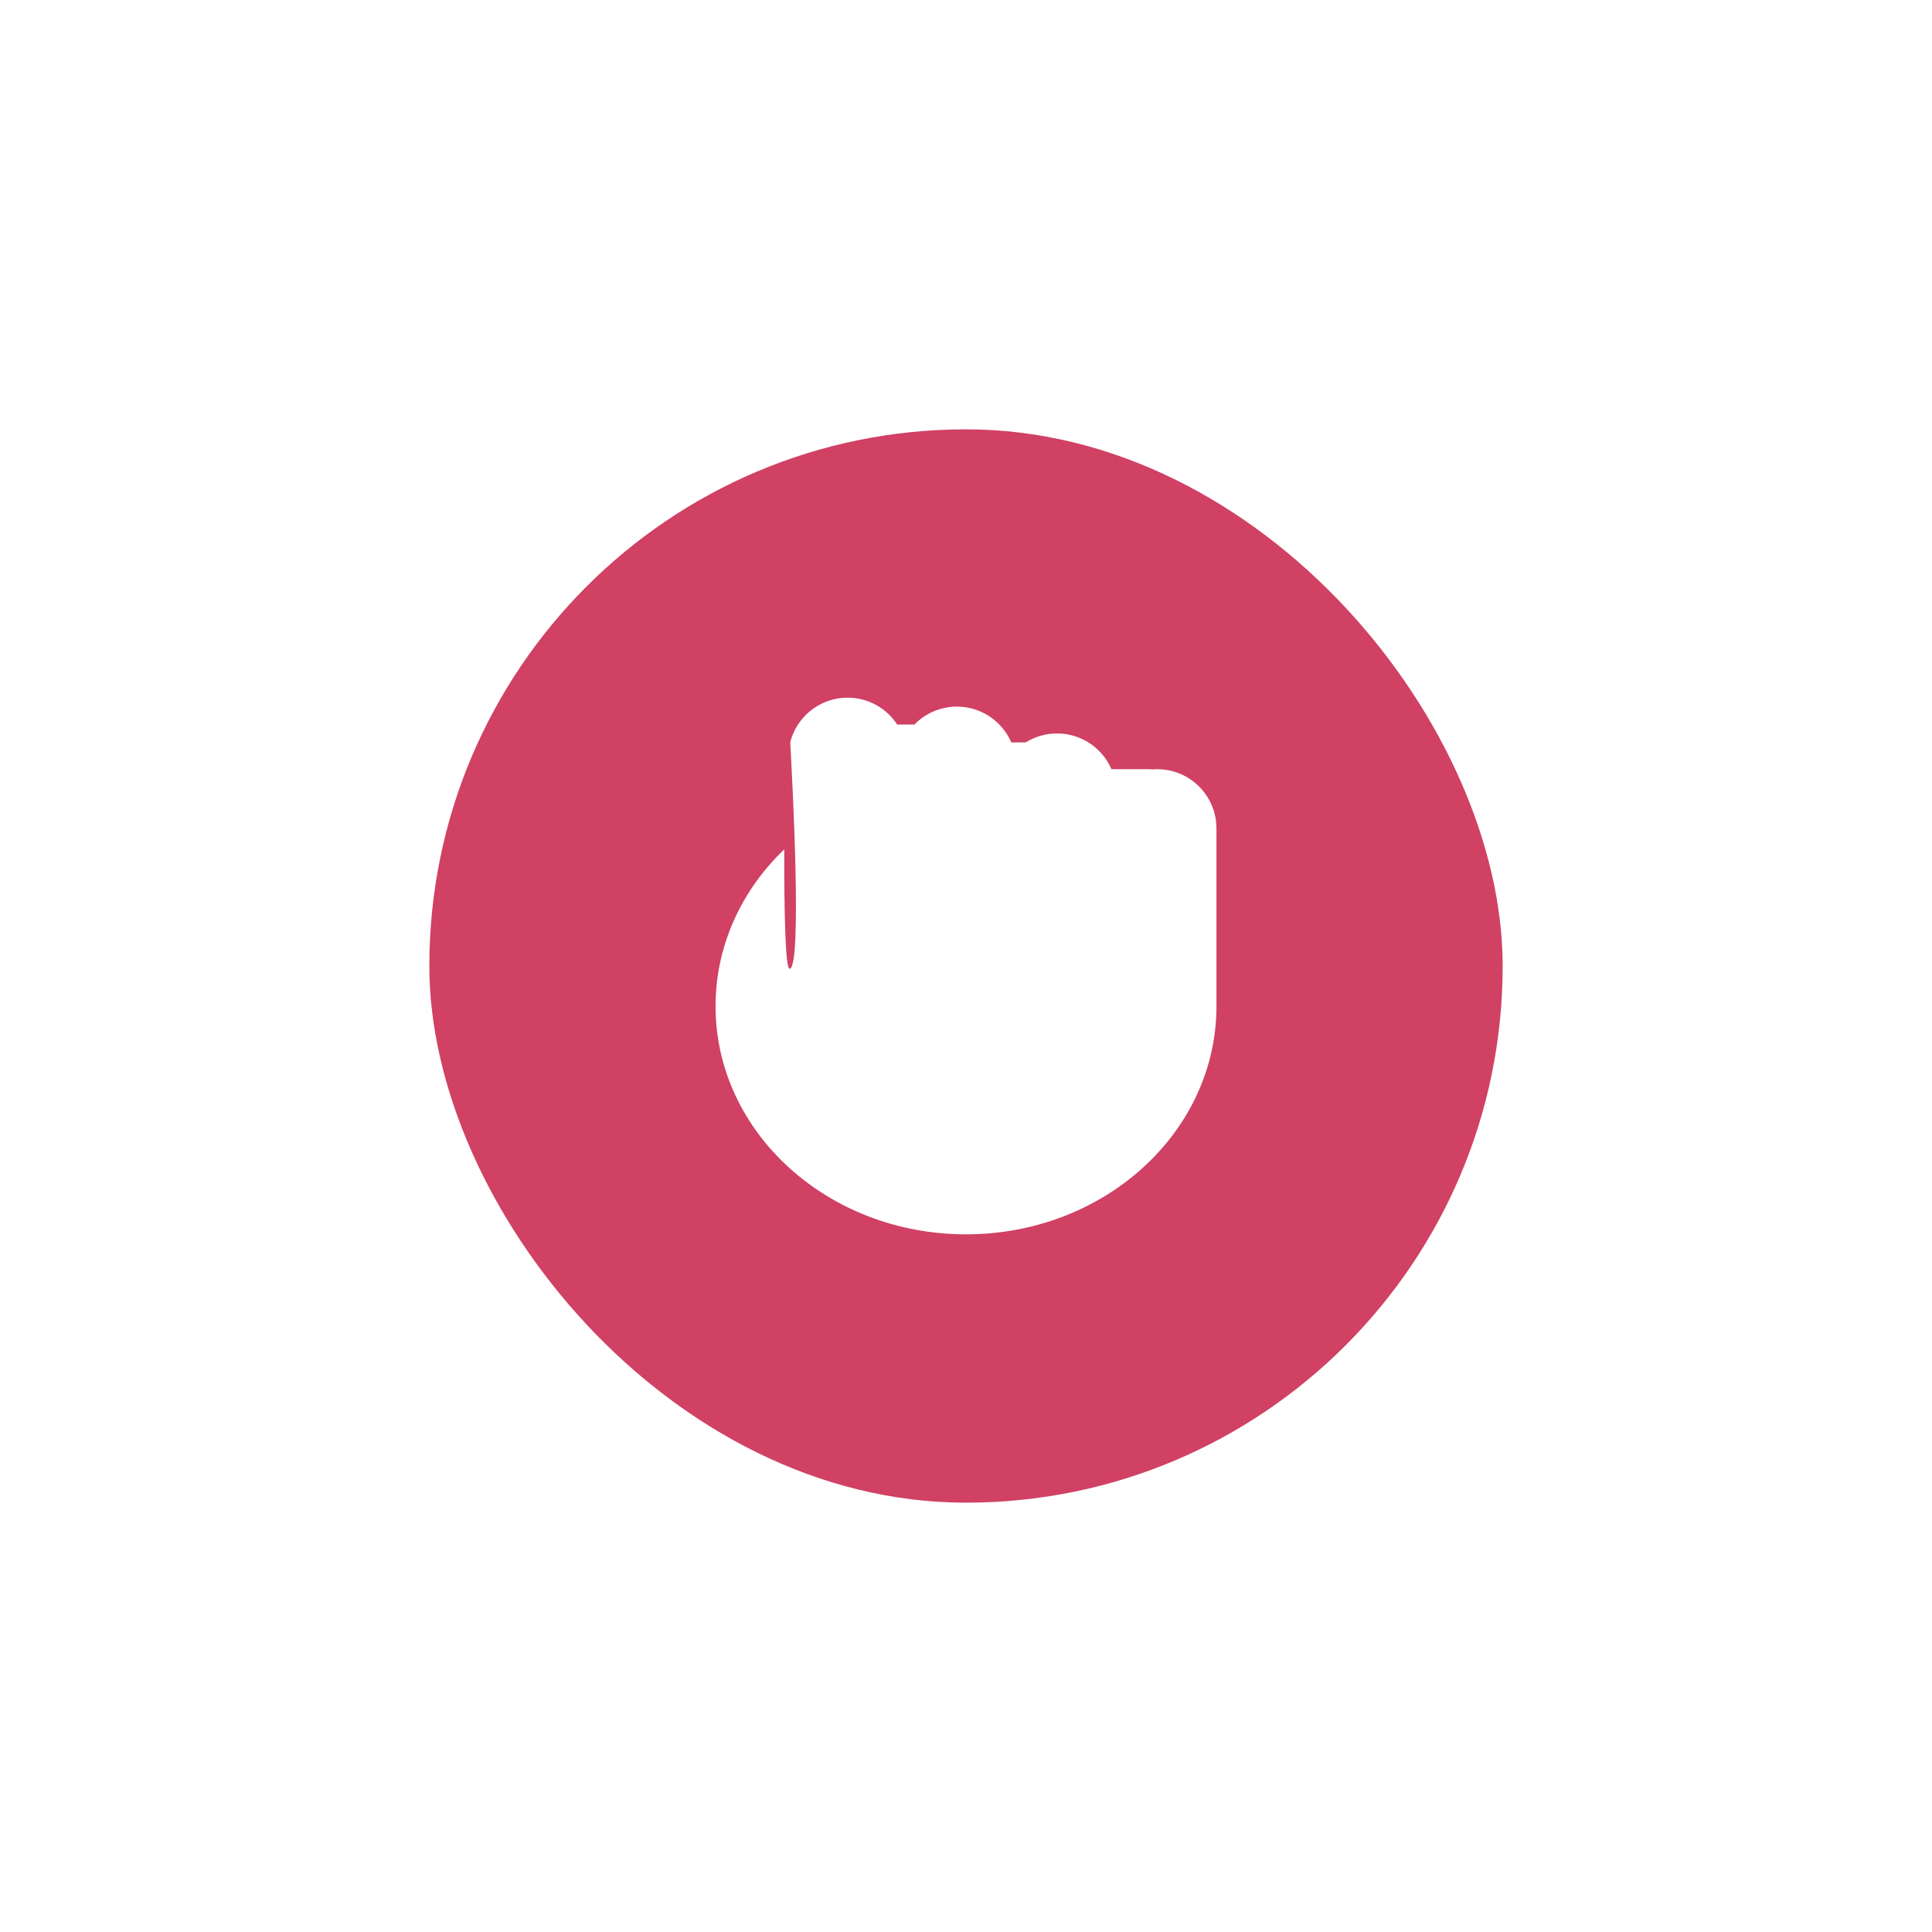 <svg width="90" height="90" viewBox="0 0 90 90" fill="none" xmlns="http://www.w3.org/2000/svg">
<g filter="url(#filter0_d_2_1022)">
<rect x="20" y="10" width="50" height="50" rx="25" fill="#D04164"/>
<g clip-path="url(#clip0_2_1022)">
<path fill-rule="evenodd" clip-rule="evenodd" d="M36.812 24.578C37.114 23.384 38.196 22.5 39.485 22.5C40.451 22.5 41.302 22.997 41.794 23.75H42.6C43.101 23.236 43.801 22.917 44.576 22.917C45.711 22.917 46.686 23.603 47.109 24.583H47.784C48.207 24.319 48.707 24.167 49.242 24.167C50.378 24.167 51.353 24.853 51.776 25.833H53.611C53.627 25.833 53.642 25.838 53.654 25.845C53.738 25.837 53.823 25.833 53.909 25.833C55.432 25.833 56.667 27.068 56.667 28.591V36.86L56.667 36.875L56.667 36.89V37.009C56.667 37.06 56.665 37.11 56.663 37.16C56.497 42.896 51.339 47.5 45 47.5C38.557 47.5 33.333 42.743 33.333 36.875C33.333 34.042 34.55 31.469 36.534 29.564C36.529 32.326 36.576 35.18 36.791 35.131C37.367 35 36.917 26.447 36.812 24.578Z" fill="white"/>
</g>
</g>
<defs>
<filter id="filter0_d_2_1022" x="0" y="0" width="90" height="90" filterUnits="userSpaceOnUse" color-interpolation-filters="sRGB">
<feFlood flood-opacity="0" result="BackgroundImageFix"/>
<feColorMatrix in="SourceAlpha" type="matrix" values="0 0 0 0 0 0 0 0 0 0 0 0 0 0 0 0 0 0 127 0" result="hardAlpha"/>
<feOffset dy="10"/>
<feGaussianBlur stdDeviation="10"/>
<feColorMatrix type="matrix" values="0 0 0 0 0.816 0 0 0 0 0.255 0 0 0 0 0.392 0 0 0 0.3 0"/>
<feBlend mode="normal" in2="BackgroundImageFix" result="effect1_dropShadow_2_1022"/>
<feBlend mode="normal" in="SourceGraphic" in2="effect1_dropShadow_2_1022" result="shape"/>
</filter>
<clipPath id="clip0_2_1022">
<rect width="25" height="25" fill="white" transform="translate(32.5 22.5)"/>
</clipPath>
</defs>
</svg>
